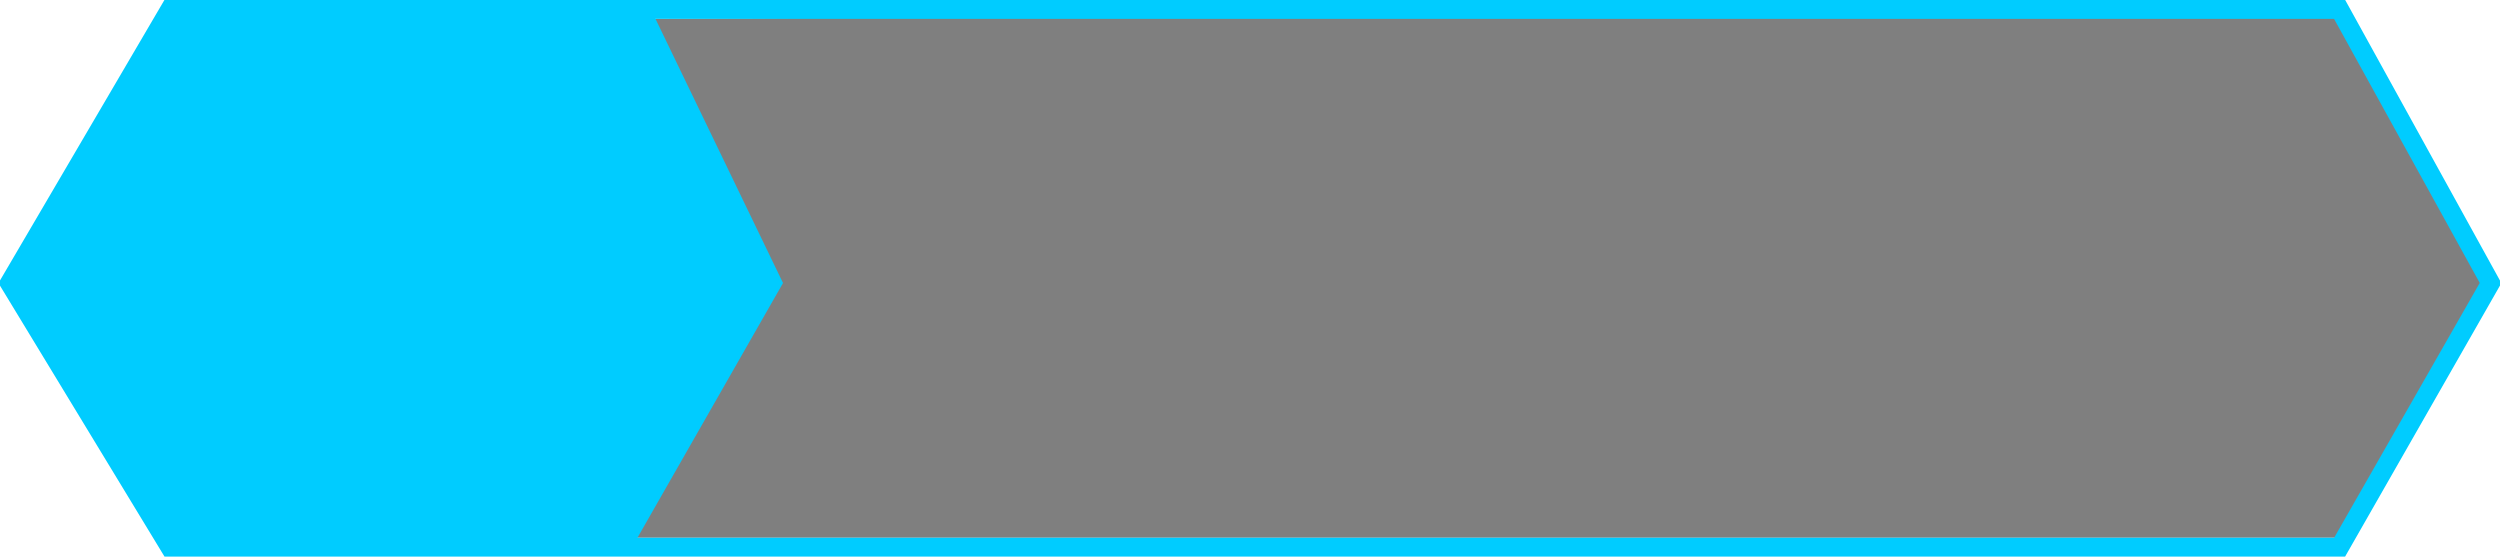 <svg xmlns="http://www.w3.org/2000/svg" width="265" height="59" viewBox="0 0 265 59">
  <defs>
    <style>
      .cls-1, .cls-2, .cls-3 {
        fill-rule: evenodd;
      }

      .cls-1 {
        opacity: 0.5;
      }

      .cls-2 {
        fill: none;
        stroke: #0cf;
        stroke-width: 2px;
      }

      .cls-3 {
        fill: #0cf;
      }
    </style>
  </defs>
  <path class="cls-1" d="M67,57L82,30,69,2,248,1l16,29L248,57H67Z"/>
  <path class="cls-2" d="M248,58H18L1,30,18,1H248l16,29Z"/>
  <path class="cls-3" d="M1,31L18,1H69L83,30,67,58H18Z"/>
</svg>
